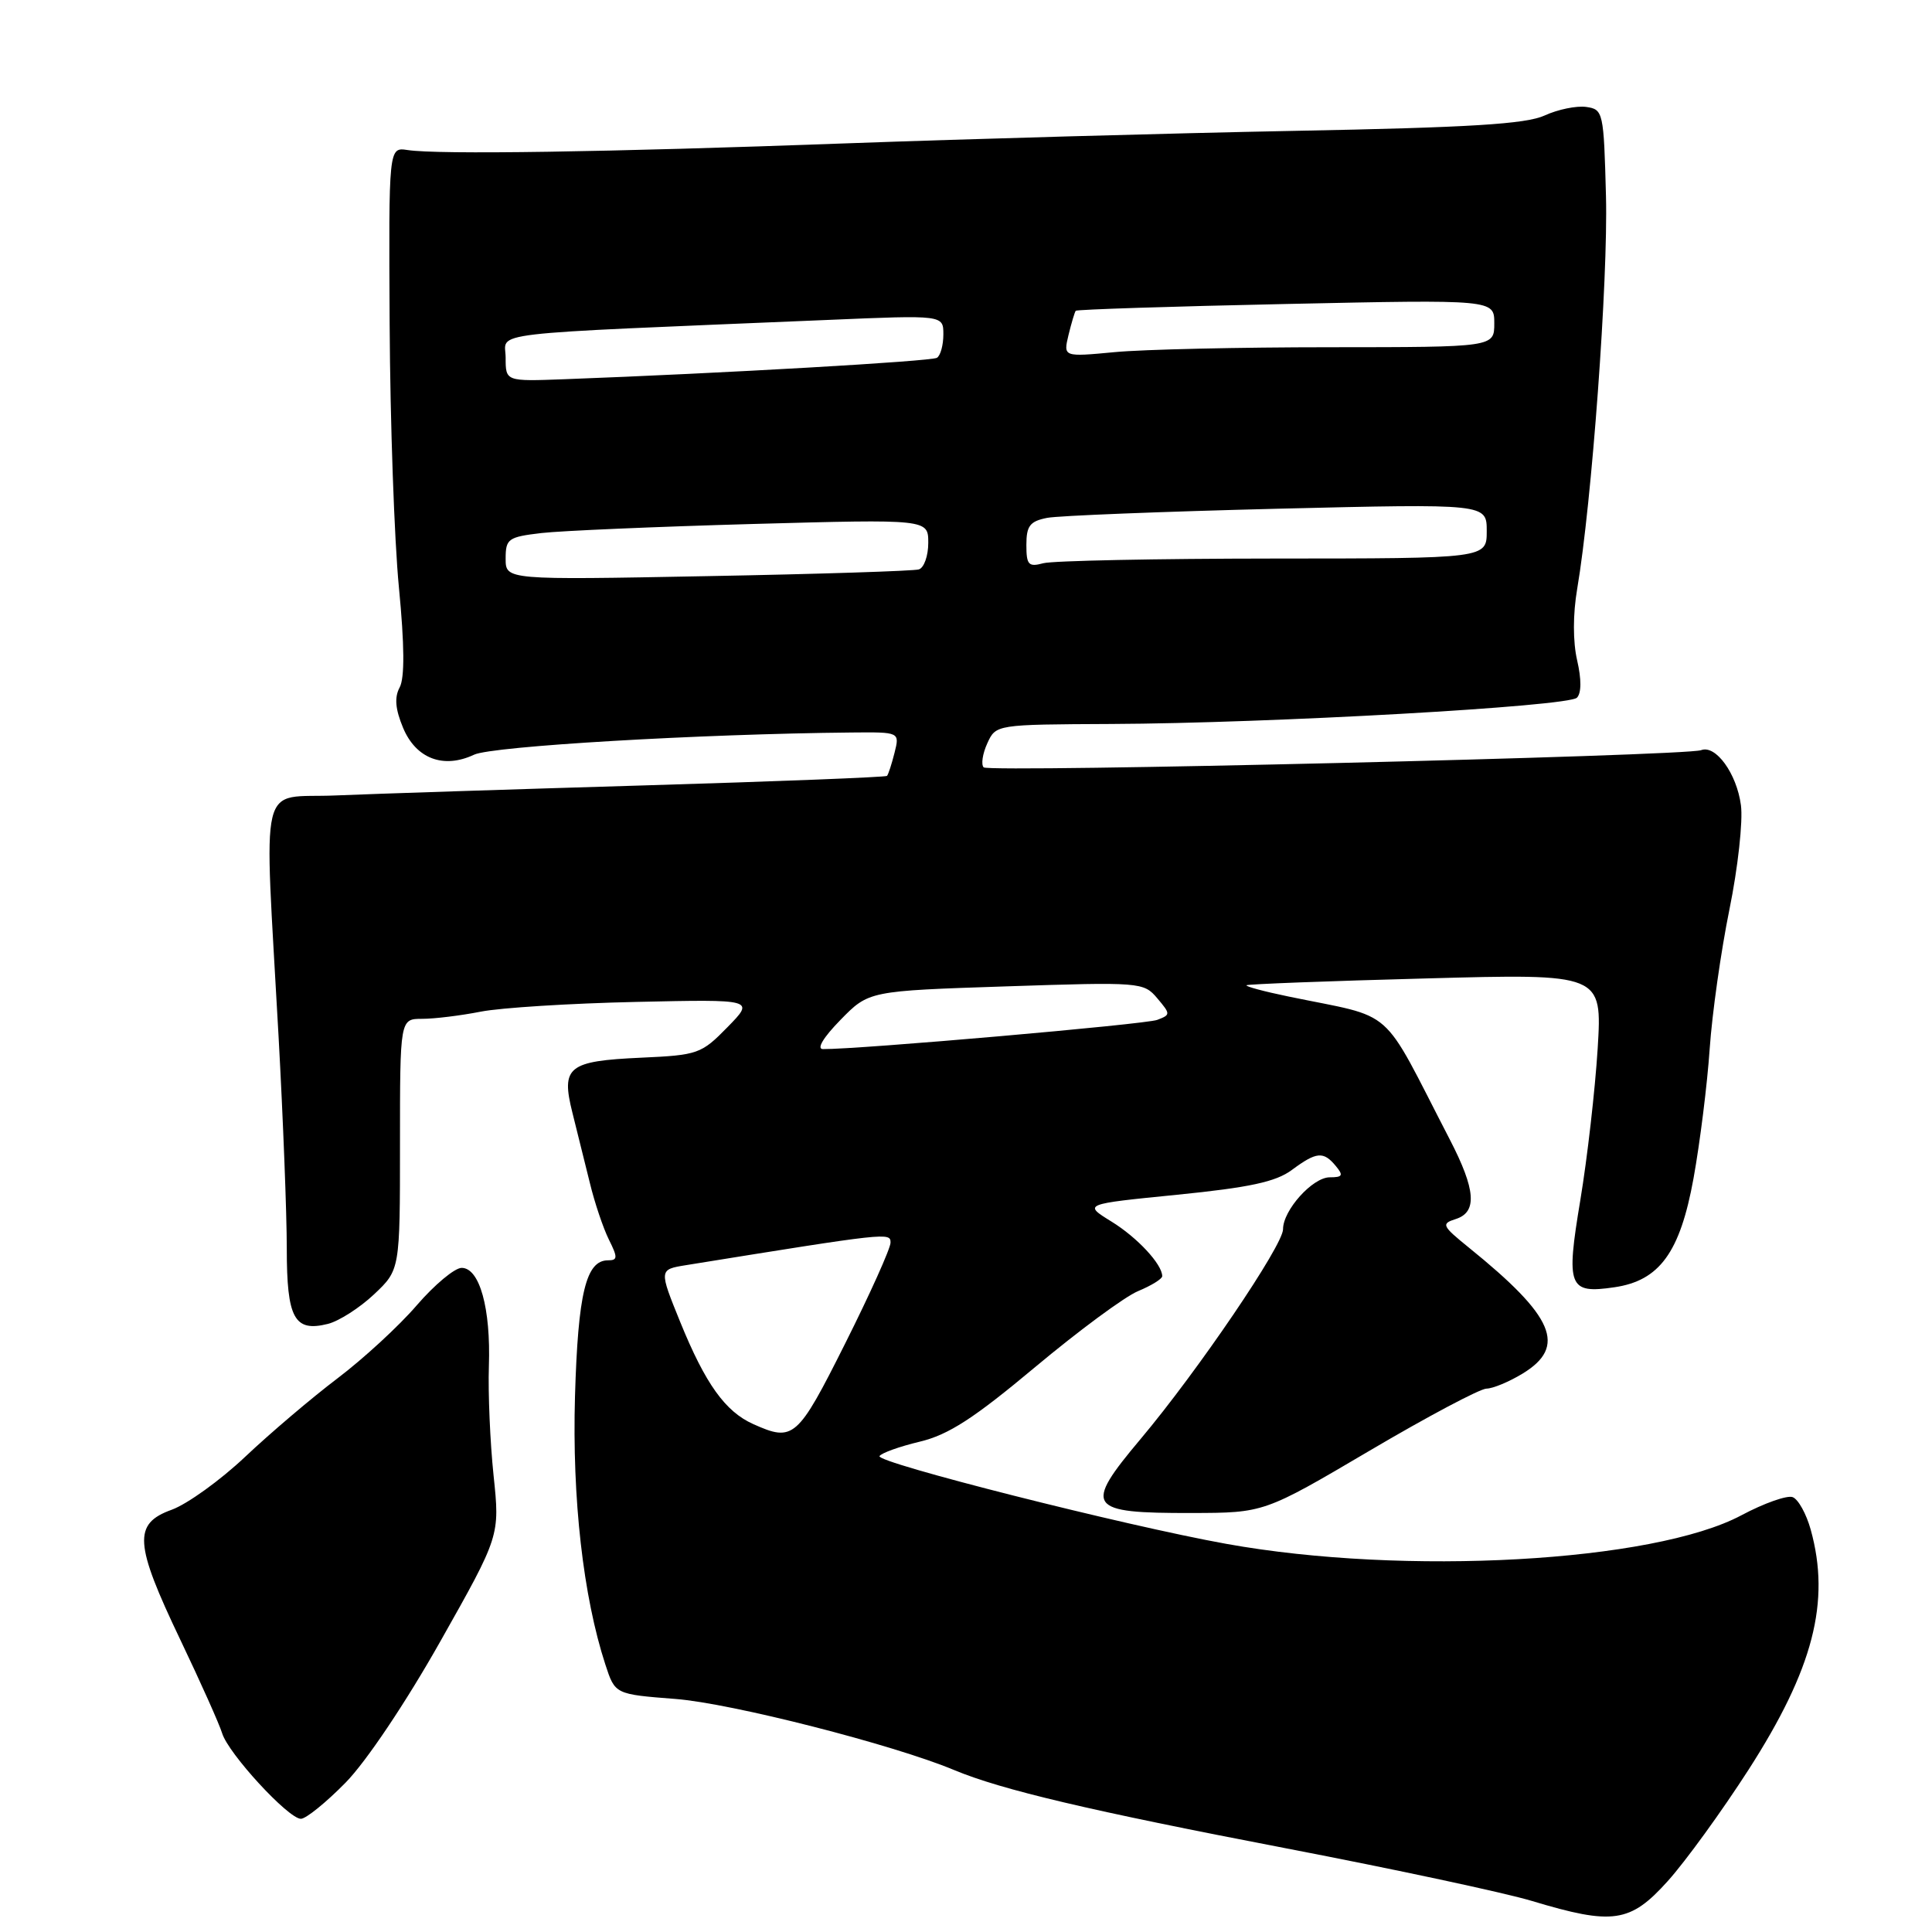 <?xml version="1.0" encoding="UTF-8" standalone="no"?>
<!DOCTYPE svg PUBLIC "-//W3C//DTD SVG 1.1//EN" "http://www.w3.org/Graphics/SVG/1.1/DTD/svg11.dtd" >
<svg xmlns="http://www.w3.org/2000/svg" xmlns:xlink="http://www.w3.org/1999/xlink" version="1.1" viewBox="0 0 256 256">
 <g >
 <path fill="currentColor"
d=" M 220.99 249.25 C 223.34 246.64 228.15 240.00 231.69 234.50 C 240.27 221.15 242.58 212.24 239.93 202.69 C 239.35 200.60 238.28 198.66 237.54 198.38 C 236.81 198.10 233.75 199.18 230.75 200.78 C 219.11 206.99 186.12 208.83 162.50 204.57 C 149.02 202.15 116.01 193.79 116.54 192.94 C 116.79 192.53 119.19 191.67 121.87 191.03 C 125.68 190.12 129.04 187.94 137.17 181.14 C 142.91 176.34 149.04 171.81 150.80 171.08 C 152.56 170.35 154.00 169.46 154.00 169.10 C 154.00 167.53 150.71 163.98 147.27 161.86 C 143.53 159.55 143.53 159.55 155.98 158.31 C 165.56 157.35 169.06 156.60 171.17 155.03 C 174.45 152.60 175.36 152.52 177.00 154.50 C 178.04 155.75 177.90 156.00 176.20 156.00 C 173.92 156.00 170.00 160.37 170.01 162.88 C 170.01 165.02 158.73 181.64 151.14 190.67 C 143.51 199.75 144.04 200.51 157.90 200.48 C 167.50 200.46 167.50 200.46 181.47 192.23 C 189.15 187.70 196.13 184.00 196.97 184.00 C 197.81 183.99 199.96 183.10 201.75 182.01 C 207.64 178.42 205.96 174.47 194.64 165.32 C 191.06 162.42 190.94 162.15 192.89 161.53 C 195.77 160.62 195.55 157.65 192.11 151.00 C 182.74 132.89 185.19 135.05 170.67 132.03 C 167.47 131.37 164.99 130.70 165.17 130.55 C 165.35 130.40 176.03 129.99 188.90 129.65 C 212.30 129.01 212.30 129.01 211.70 138.94 C 211.36 144.39 210.33 153.44 209.40 159.03 C 207.48 170.55 207.84 171.46 213.91 170.57 C 219.90 169.70 222.62 165.95 224.40 156.14 C 225.26 151.39 226.22 143.68 226.54 139.00 C 226.86 134.32 228.04 126.00 229.16 120.50 C 230.28 115.01 230.97 108.78 230.68 106.68 C 230.12 102.49 227.34 98.66 225.41 99.40 C 223.37 100.18 131.06 102.39 130.34 101.68 C 129.98 101.31 130.19 99.88 130.82 98.50 C 131.96 96.00 131.96 96.00 147.23 95.93 C 168.35 95.84 207.79 93.61 208.95 92.45 C 209.55 91.85 209.56 90.01 208.98 87.50 C 208.41 85.03 208.41 81.39 208.99 78.00 C 210.92 66.65 213.09 37.09 212.80 26.00 C 212.51 14.83 212.43 14.49 210.18 14.17 C 208.90 13.99 206.42 14.50 204.68 15.30 C 202.21 16.44 194.75 16.90 171.50 17.34 C 155.00 17.66 128.22 18.41 112.00 19.00 C 80.39 20.16 58.04 20.50 54.00 19.88 C 51.50 19.50 51.50 19.50 51.63 43.00 C 51.70 55.93 52.25 71.61 52.86 77.85 C 53.60 85.49 53.63 89.82 52.96 91.08 C 52.24 92.41 52.38 93.96 53.41 96.44 C 55.12 100.53 58.76 101.91 62.82 100.00 C 65.21 98.87 92.80 97.25 112.86 97.06 C 119.22 97.00 119.22 97.00 118.53 99.75 C 118.15 101.26 117.70 102.64 117.53 102.81 C 117.35 102.98 102.88 103.55 85.36 104.07 C 67.84 104.59 49.45 105.19 44.50 105.40 C 34.12 105.85 34.98 102.19 36.91 137.30 C 37.51 148.20 38.00 160.85 38.00 165.43 C 38.00 174.71 39.00 176.54 43.46 175.42 C 44.92 175.05 47.67 173.29 49.56 171.51 C 53.00 168.26 53.00 168.26 53.00 151.63 C 53.00 135.00 53.00 135.00 55.95 135.00 C 57.57 135.00 61.06 134.57 63.70 134.05 C 66.34 133.53 75.59 132.95 84.25 132.76 C 100.01 132.41 100.01 132.41 96.40 136.10 C 92.93 139.65 92.48 139.81 84.94 140.15 C 75.26 140.59 74.32 141.35 75.85 147.45 C 76.48 149.95 77.52 154.14 78.16 156.75 C 78.79 159.36 79.93 162.74 80.68 164.25 C 81.87 166.63 81.85 167.00 80.56 167.00 C 77.65 167.00 76.59 171.35 76.19 185.00 C 75.80 198.54 77.27 211.55 80.22 220.58 C 81.50 224.50 81.50 224.50 89.50 225.12 C 96.91 225.69 118.37 231.17 126.43 234.54 C 132.74 237.17 144.32 239.90 170.50 244.93 C 184.80 247.68 199.43 250.81 203.00 251.89 C 213.73 255.12 216.01 254.79 220.99 249.25 Z  M 45.80 236.20 C 48.54 233.40 53.78 225.59 58.37 217.45 C 66.24 203.50 66.24 203.50 65.40 195.50 C 64.94 191.10 64.66 184.58 64.78 181.02 C 65.04 173.36 63.55 168.00 61.17 168.00 C 60.25 168.00 57.58 170.23 55.23 172.95 C 52.89 175.68 48.16 180.03 44.73 182.63 C 41.31 185.22 35.80 189.90 32.50 193.02 C 29.20 196.14 24.81 199.30 22.75 200.05 C 17.62 201.90 17.79 204.51 23.89 217.27 C 26.58 222.90 29.07 228.47 29.43 229.65 C 30.23 232.33 38.21 241.00 39.87 241.00 C 40.54 241.00 43.21 238.84 45.80 236.20 Z  M 99.81 188.70 C 96.10 187.04 93.47 183.37 90.14 175.19 C 87.31 168.22 87.31 168.22 90.90 167.64 C 117.76 163.31 118.00 163.28 118.00 164.66 C 118.00 165.41 115.30 171.42 111.99 178.02 C 105.67 190.63 105.14 191.09 99.81 188.70 Z  M 111.36 135.15 C 115.12 131.30 115.12 131.30 133.31 130.70 C 151.12 130.11 151.54 130.14 153.34 132.27 C 155.12 134.38 155.12 134.46 153.34 135.14 C 151.81 135.73 113.67 139.06 109.05 139.01 C 108.17 139.01 109.08 137.48 111.36 135.15 Z  M 67.00 74.02 C 67.00 71.39 67.33 71.15 71.75 70.63 C 74.36 70.33 86.96 69.79 99.75 69.43 C 123.00 68.79 123.00 68.79 123.00 71.93 C 123.00 73.65 122.44 75.24 121.75 75.45 C 121.06 75.66 108.46 76.07 93.75 76.34 C 67.00 76.85 67.00 76.85 67.00 74.02 Z  M 136.00 72.20 C 136.00 69.68 136.47 69.07 138.75 68.62 C 140.26 68.33 153.99 67.79 169.25 67.41 C 197.00 66.74 197.00 66.74 197.00 70.37 C 197.00 74.00 197.00 74.00 168.75 74.01 C 153.21 74.02 139.49 74.30 138.25 74.63 C 136.28 75.16 136.00 74.86 136.00 72.20 Z  M 67.00 47.40 C 67.00 43.89 63.09 44.35 109.75 42.39 C 125.00 41.74 125.00 41.74 125.00 44.31 C 125.00 45.73 124.62 47.12 124.15 47.41 C 123.39 47.88 95.68 49.47 74.75 50.25 C 67.00 50.54 67.00 50.54 67.00 47.40 Z  M 141.58 44.40 C 141.97 42.80 142.40 41.36 142.54 41.18 C 142.68 41.01 155.22 40.60 170.40 40.28 C 198.00 39.69 198.00 39.69 198.00 42.84 C 198.00 46.00 198.00 46.00 176.25 46.01 C 164.29 46.01 151.44 46.30 147.69 46.66 C 140.89 47.30 140.89 47.30 141.58 44.40 Z "/>
</g>
</svg>